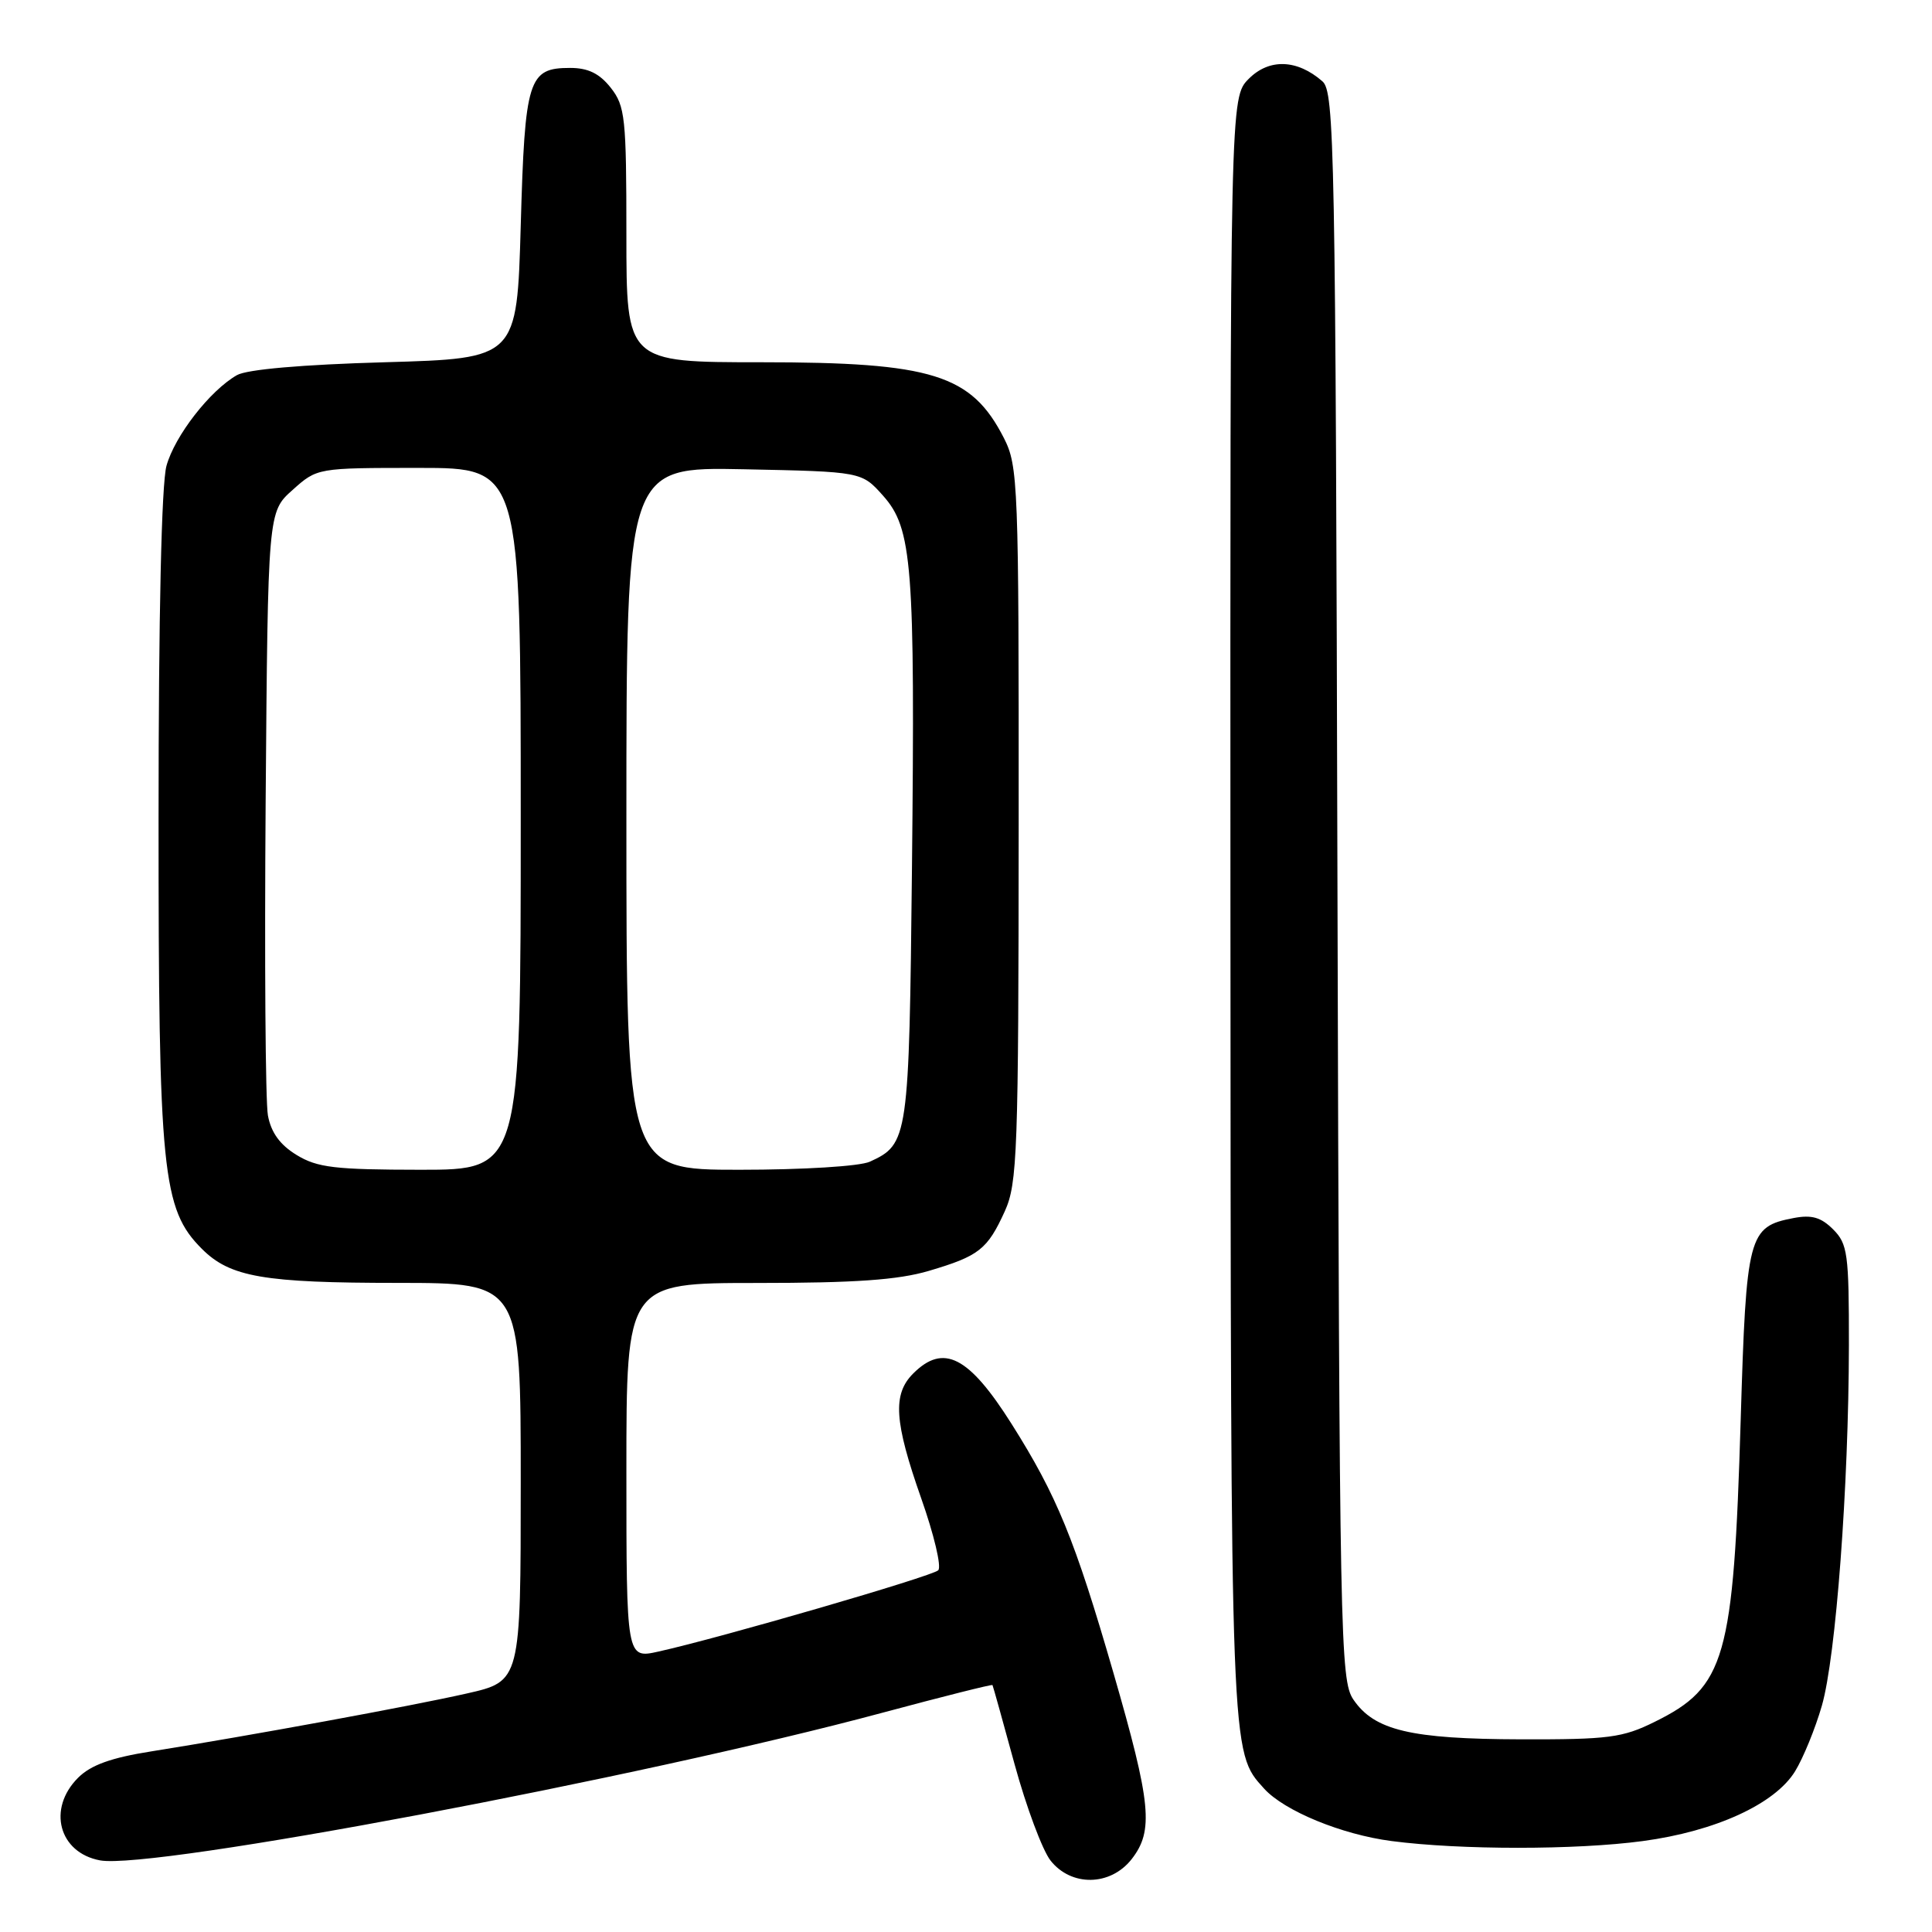 <?xml version="1.0" encoding="UTF-8" standalone="no"?>
<!DOCTYPE svg PUBLIC "-//W3C//DTD SVG 1.1//EN" "http://www.w3.org/Graphics/SVG/1.1/DTD/svg11.dtd" >
<svg xmlns="http://www.w3.org/2000/svg" xmlns:xlink="http://www.w3.org/1999/xlink" version="1.1" viewBox="0 0 256 256">
 <g >
 <path fill="currentColor"
d=" M 149.93 246.37 C 152.90 242.58 152.55 239.01 147.52 221.61 C 142.41 203.96 140.04 198.18 134.05 188.69 C 128.37 179.70 125.02 177.98 121.00 182.00 C 118.25 184.75 118.49 188.38 122.07 198.55 C 123.76 203.34 124.78 207.62 124.32 208.07 C 123.51 208.87 95.54 217.00 87.25 218.84 C 83.00 219.79 83.00 219.79 83.00 194.89 C 83.00 170.00 83.00 170.00 100.32 170.00 C 113.28 170.00 119.00 169.60 123.07 168.40 C 129.73 166.43 130.83 165.57 133.14 160.50 C 134.81 156.81 134.96 152.78 134.98 109.21 C 135.00 64.05 134.91 61.75 133.02 58.04 C 128.72 49.62 123.54 48.00 100.85 48.00 C 83.00 48.00 83.00 48.00 83.00 31.13 C 83.00 15.59 82.84 14.06 80.93 11.63 C 79.44 9.74 77.93 9.00 75.55 9.00 C 70.00 9.00 69.55 10.42 69.00 29.90 C 68.50 47.50 68.50 47.50 51.00 48.00 C 40.01 48.31 32.71 48.95 31.39 49.71 C 27.81 51.76 23.16 57.75 22.06 61.72 C 21.40 64.09 21.01 81.56 21.01 108.43 C 21.00 155.33 21.49 160.22 26.75 165.48 C 30.49 169.22 34.91 169.99 52.75 169.99 C 69.00 170.00 69.00 170.00 69.00 196.39 C 69.00 222.78 69.00 222.78 61.83 224.40 C 54.41 226.08 33.09 229.99 20.09 232.06 C 14.70 232.91 12.03 233.88 10.34 235.57 C 6.24 239.67 7.80 245.50 13.26 246.51 C 20.17 247.78 84.79 235.59 116.95 226.94 C 124.89 224.81 131.44 223.16 131.51 223.28 C 131.58 223.40 132.90 228.13 134.44 233.78 C 135.99 239.44 138.13 245.17 139.20 246.53 C 141.94 250.01 147.12 249.93 149.93 246.37 Z  M 217.68 243.95 C 227.30 242.66 235.20 239.04 237.86 234.70 C 238.94 232.94 240.54 229.03 241.41 226.00 C 243.27 219.53 244.96 196.96 244.99 178.25 C 245.00 166.10 244.82 164.82 242.90 162.90 C 241.29 161.29 240.05 160.94 237.65 161.40 C 231.66 162.55 231.39 163.59 230.65 188.16 C 229.70 219.84 228.64 223.53 219.24 228.16 C 215.00 230.26 213.14 230.50 201.50 230.47 C 186.93 230.43 182.11 229.29 179.33 225.20 C 177.59 222.63 177.49 217.38 177.22 117.38 C 176.97 19.33 176.83 12.16 175.22 10.77 C 171.87 7.85 168.18 7.73 165.48 10.43 C 163.00 12.91 163.00 12.91 163.04 120.20 C 163.09 233.36 163.04 232.07 167.50 237.00 C 170.18 239.96 177.78 243.09 184.40 243.95 C 193.50 245.14 208.84 245.14 217.68 243.95 Z  M 39.30 153.04 C 37.10 151.70 35.92 150.07 35.50 147.80 C 35.17 145.98 35.04 127.25 35.20 106.17 C 35.50 67.83 35.50 67.83 38.77 64.92 C 42.03 62.00 42.03 62.00 55.52 62.00 C 69.00 62.00 69.00 62.00 69.00 108.50 C 69.00 155.00 69.00 155.00 55.75 155.00 C 44.38 154.99 42.05 154.72 39.30 153.04 Z  M 83.00 108.43 C 83.00 61.86 83.00 61.86 98.58 62.18 C 114.17 62.50 114.17 62.50 117.00 65.67 C 120.89 70.02 121.26 74.80 120.84 115.03 C 120.46 150.89 120.36 151.60 115.26 153.93 C 113.92 154.54 106.45 155.00 97.95 155.00 C 83.00 155.00 83.00 155.00 83.00 108.43 Z "/>
</g>
</svg>